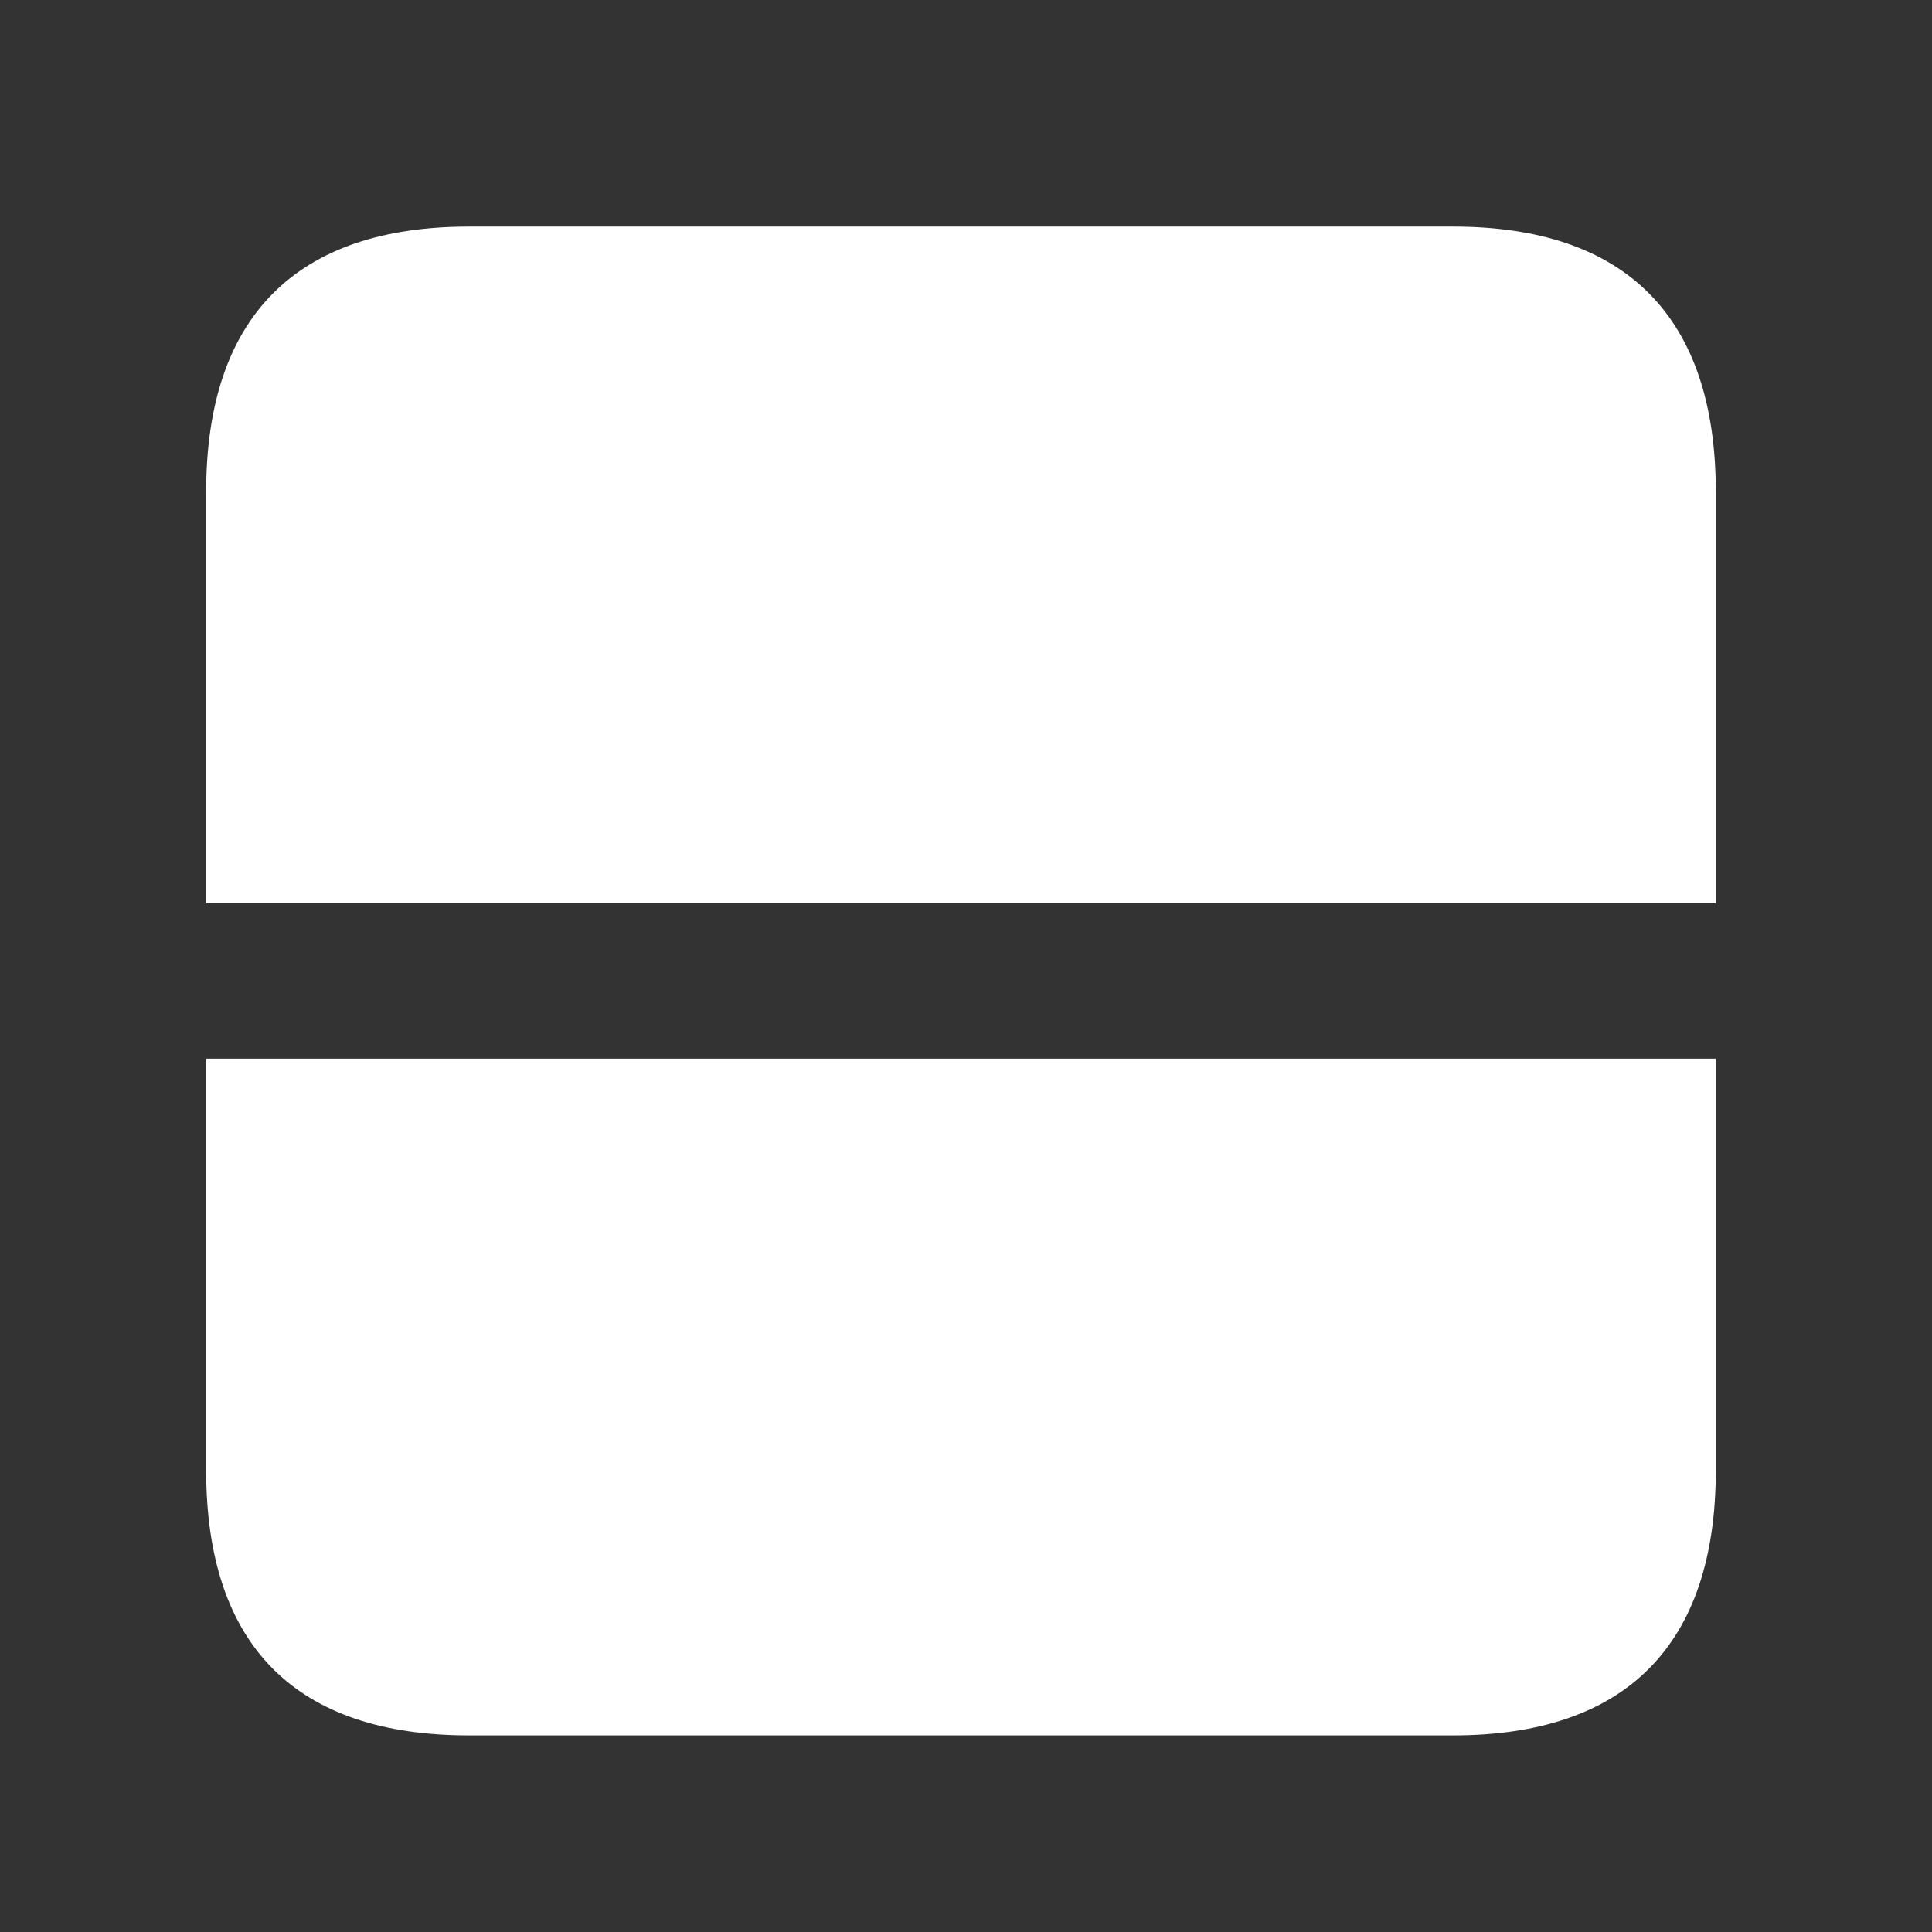 <svg width="21" height="21" viewBox="0 0 21 21" fill="none" xmlns="http://www.w3.org/2000/svg">
<rect x="0" y="0" width="21" height="21" fill="#333333" stroke="none"/>
<path d="M2.241 5.346C2.241 3.447 3.217 2.463 5.098 2.463H15.794C17.675 2.463 18.65 3.447 18.65 5.346V9.819H2.241V5.346ZM5.098 18.863C3.217 18.863 2.241 17.888 2.241 15.98V11.507H18.65V15.98C18.65 17.888 17.666 18.863 15.794 18.863H5.098Z" fill="#121111" style="fill:white;fill:white;fill-opacity:1;"/>
</svg>
